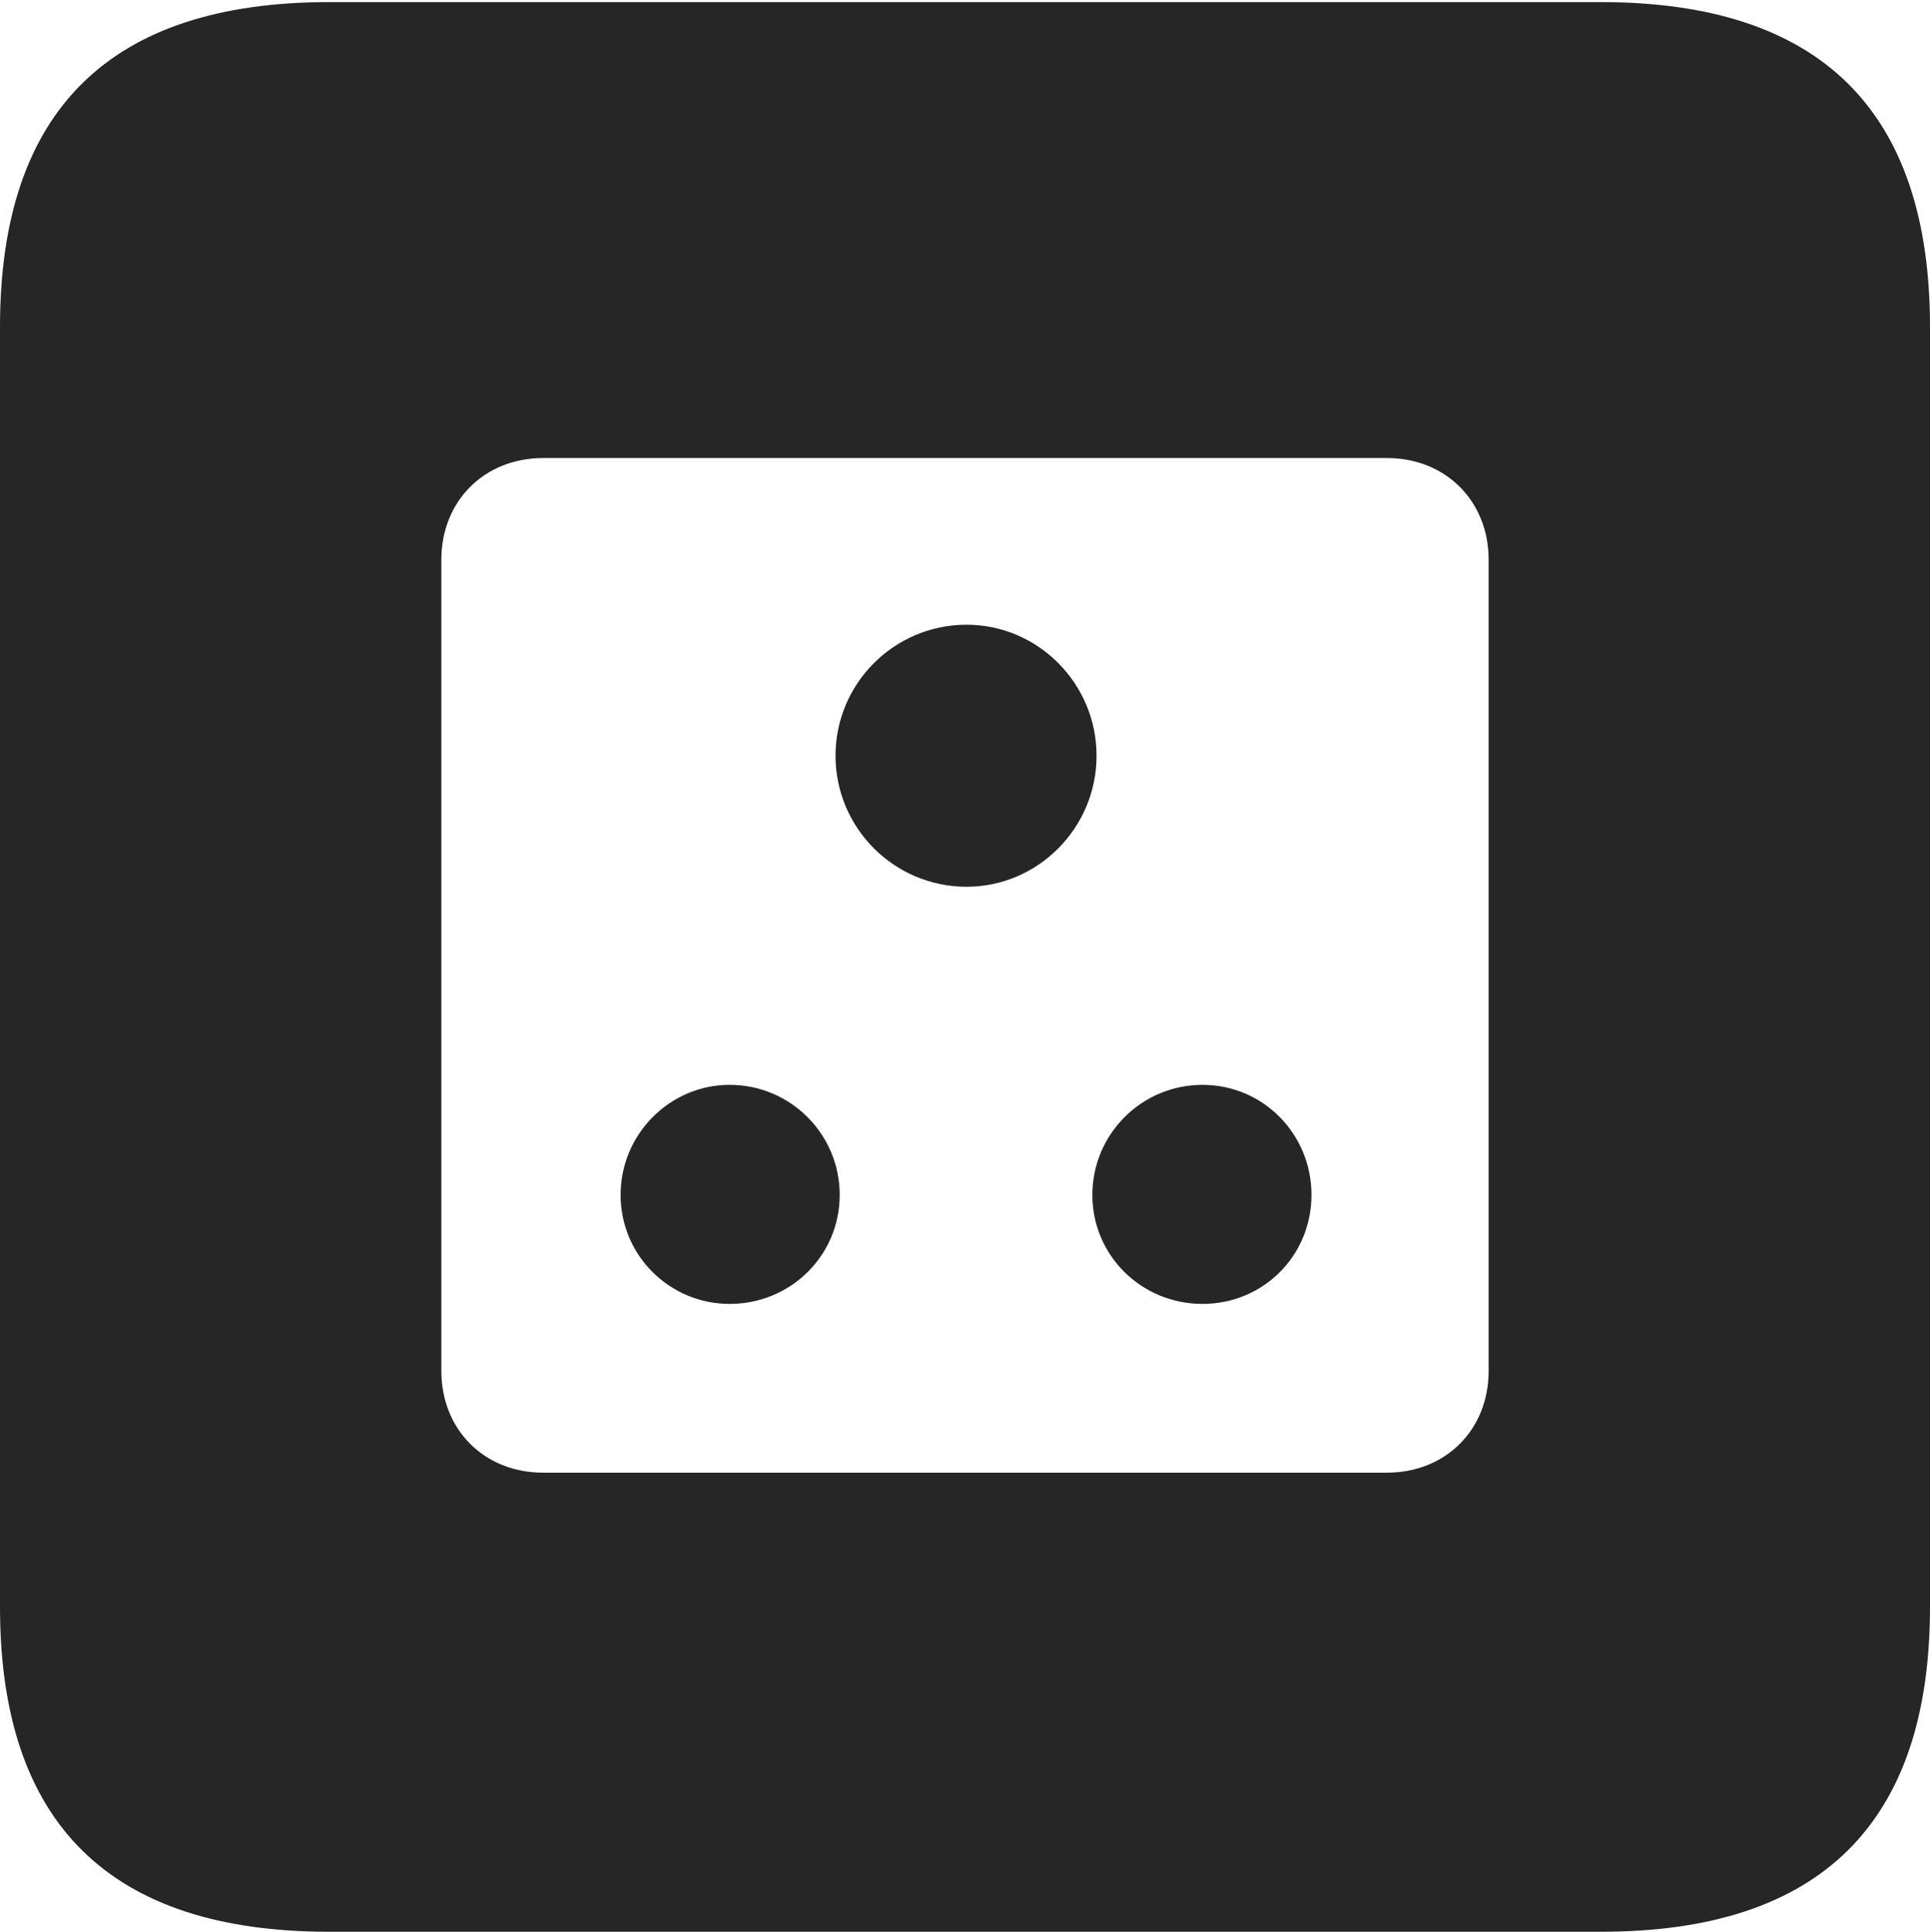 <?xml version="1.0" encoding="UTF-8"?>
<!--Generator: Apple Native CoreSVG 232.5-->
<!DOCTYPE svg
PUBLIC "-//W3C//DTD SVG 1.1//EN"
       "http://www.w3.org/Graphics/SVG/1.1/DTD/svg11.dtd">
<svg version="1.1" xmlns="http://www.w3.org/2000/svg" xmlns:xlink="http://www.w3.org/1999/xlink" width="89.893" height="89.99">
 <g>
  <rect height="89.99" opacity="0" width="89.893" x="0" y="0"/>
  <path d="M89.893 15.234L89.893 74.853C89.893 84.912 84.814 89.99 74.561 89.99L15.332 89.99C5.127 89.99 0 84.961 0 74.853L0 15.234C0 5.127 5.127 0.098 15.332 0.098L74.561 0.098C84.814 0.098 89.893 5.176 89.893 15.234ZM25.293 21.338C22.559 21.338 20.557 23.34 20.557 26.074L20.557 63.867C20.557 66.602 22.559 68.603 25.293 68.603L64.6 68.603C67.334 68.603 69.336 66.602 69.336 63.867L69.336 26.074C69.336 23.34 67.334 21.338 64.6 21.338ZM39.111 55.664C39.111 58.496 36.816 60.742 33.984 60.742C31.201 60.742 28.906 58.496 28.906 55.664C28.906 52.832 31.201 50.537 33.984 50.537C36.816 50.537 39.111 52.832 39.111 55.664ZM61.084 55.664C61.084 58.496 58.838 60.742 56.006 60.742C53.174 60.742 50.879 58.496 50.879 55.664C50.879 52.832 53.174 50.537 56.006 50.537C58.838 50.537 61.084 52.832 61.084 55.664ZM51.074 35.205C51.074 38.574 48.34 41.309 45.02 41.309C41.65 41.309 38.916 38.574 38.916 35.205C38.916 31.836 41.65 29.102 45.02 29.102C48.34 29.102 51.074 31.836 51.074 35.205Z" fill="#000000" fill-opacity="0.85"/>
 </g>
</svg>
